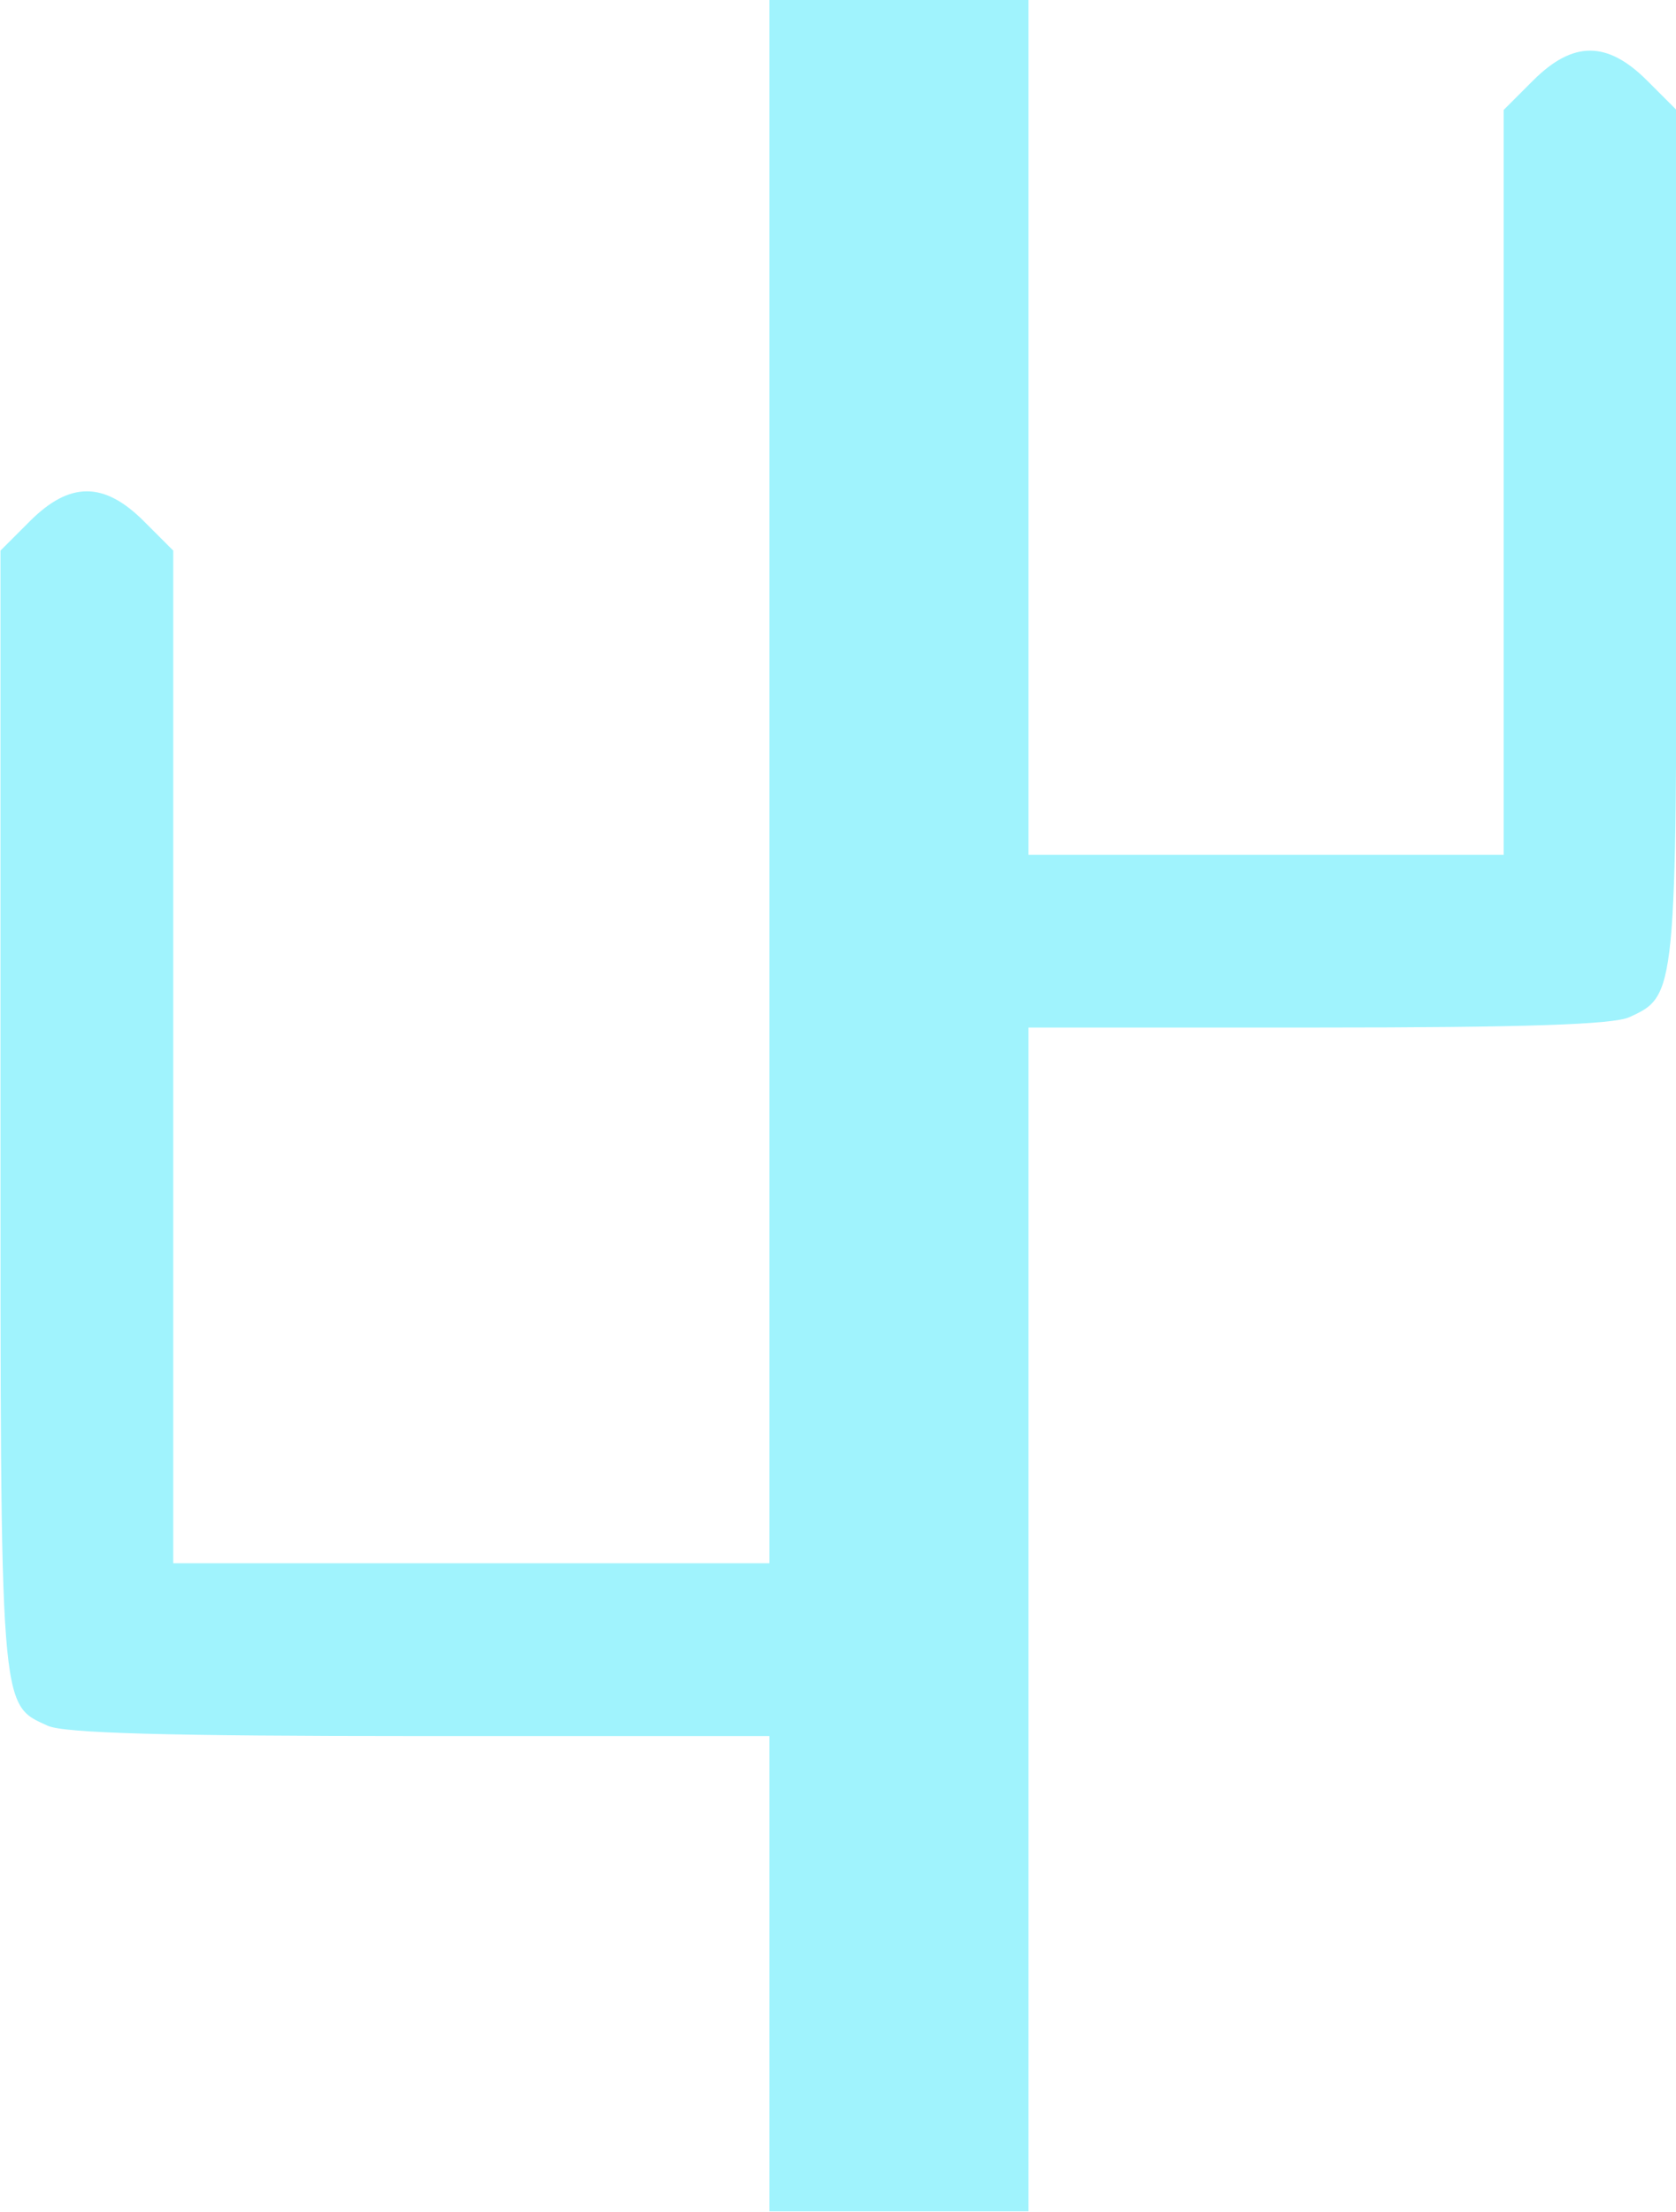 <?xml version="1.0" encoding="UTF-8" standalone="no"?>
<!-- Created with Inkscape (http://www.inkscape.org/) -->

<svg
   xmlns:dc="http://purl.org/dc/elements/1.1/"
   xmlns:cc="http://creativecommons.org/ns#"
   xmlns:rdf="http://www.w3.org/1999/02/22-rdf-syntax-ns#"
   xmlns:svg="http://www.w3.org/2000/svg"
   xmlns="http://www.w3.org/2000/svg"
   xmlns:sodipodi="http://sodipodi.sourceforge.net/DTD/sodipodi-0.dtd"
   xmlns:inkscape="http://www.inkscape.org/namespaces/inkscape"
   version="1.1"
   id="svg175"
   width="258.667"
   height="341.333"
   viewBox="0 0 258.667 341.333"
   sodipodi:docname="fractal14.svg"
   inkscape:version="0.92.4 (5da689c313, 2019-01-14)">
  <defs
     id="defs179" />
  <sodipodi:namedview
     pagecolor="#ffffff"
     bordercolor="#666666"
     borderopacity="1"
     objecttolerance="10"
     gridtolerance="10"
     guidetolerance="10"
     inkscape:pageopacity="0"
     inkscape:pageshadow="2"
     inkscape:window-width="1920"
     inkscape:window-height="1017"
     id="namedview177"
     showgrid="false"
     inkscape:zoom="1.9555921"
     inkscape:cx="-44.949163"
     inkscape:cy="170.66667"
     inkscape:window-x="-8"
     inkscape:window-y="-8"
     inkscape:window-maximized="1"
     inkscape:current-layer="svg175" />
  <path
     style="fill:#a0f3fd;stroke-width:1.333"
     d="M 118.739,304.564 V 267.897 H 64.802 c -38.978,0 -54.907,-0.442 -57.433,-1.593 -7.434,-3.387 -7.296,-1.591 -7.296,-95.141 V 84.964 L 4.606,80.431 c 6.151,-6.151 11.449,-6.151 17.6,0 l 4.533,4.533 v 78.133 78.133 h 46 46 V 120.564 -0.103 h 20 20 V 65.897 131.897 h 36.667 36.667 V 74.431 16.964 l 4.533,-4.533 c 6.151,-6.151 11.449,-6.151 17.6,0 l 4.533,4.533 v 65.533 c 0,71.088 -0.007,71.153 -7.296,74.474 -2.488,1.134 -16.358,1.593 -48.1,1.593 h -44.604 v 91.333 91.333 h -20 -20 z"
     id="path185"
     inkscape:connector-curvature="0" />
</svg>
